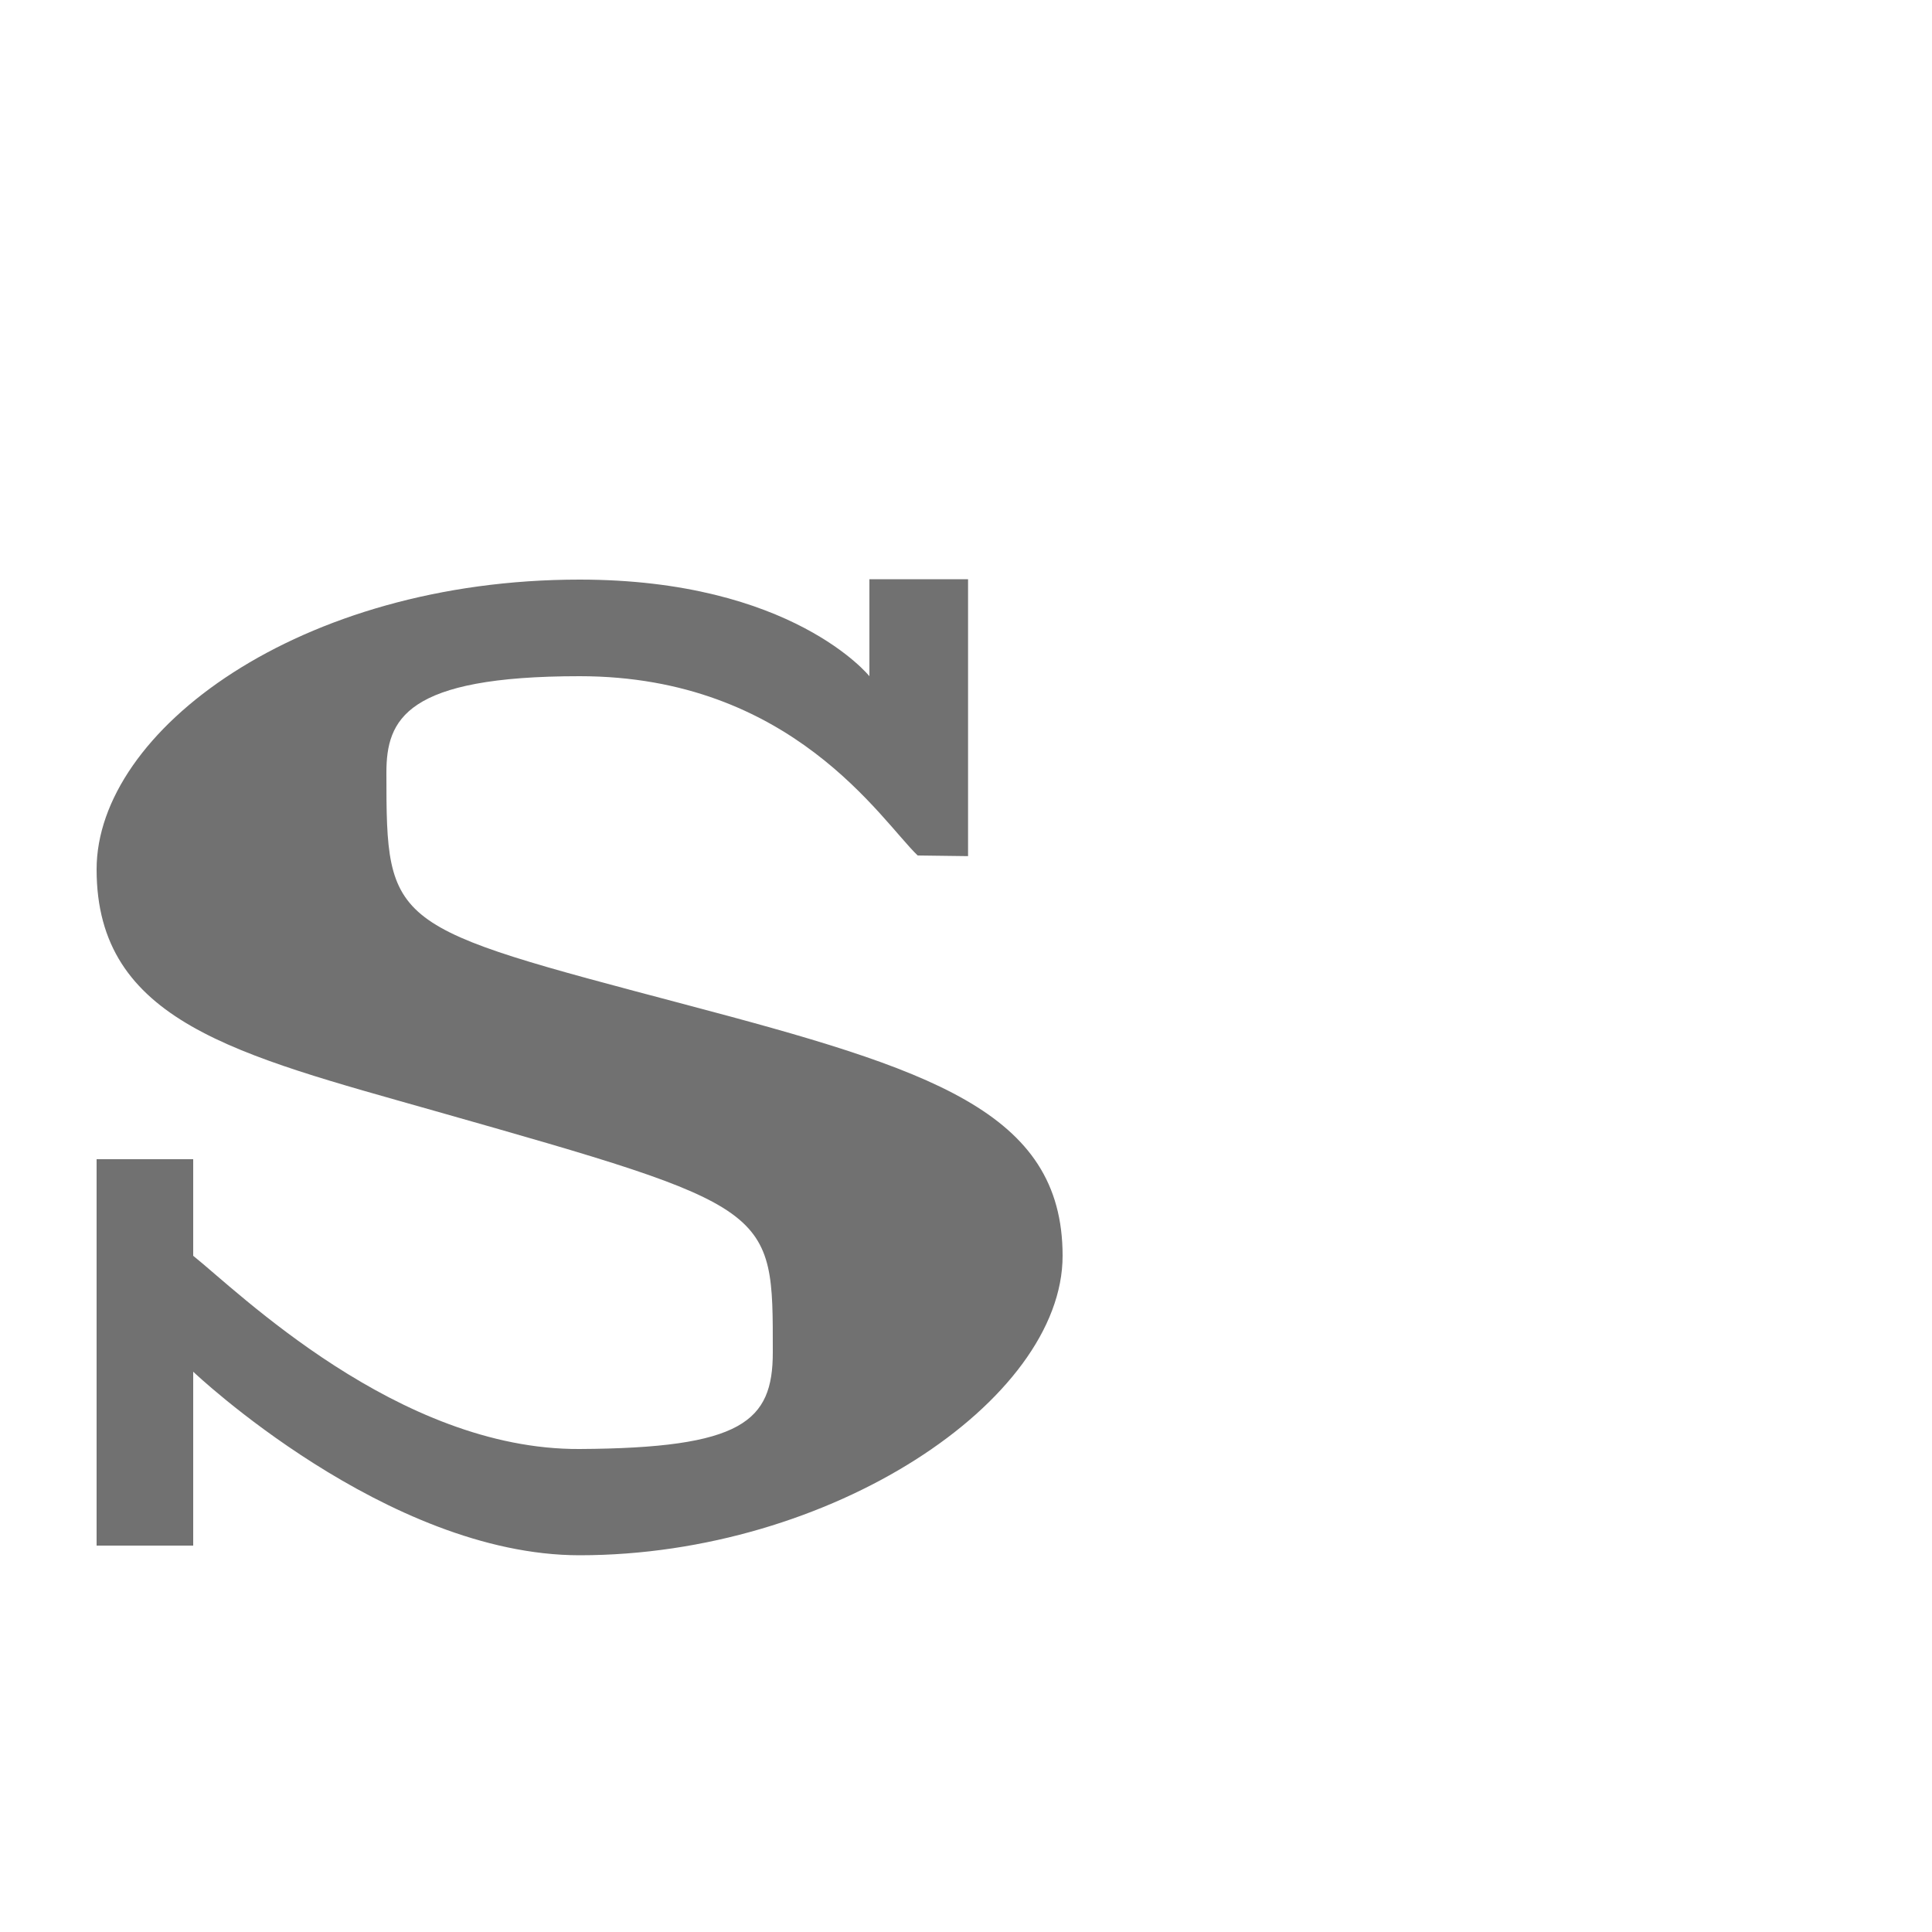 <?xml version="1.0" encoding="UTF-8" standalone="no"?>
<!-- Created with Inkscape (http://www.inkscape.org/) -->

<svg
   width="2000"
   height="2000"
   viewBox="0 0 2000 2000"
   version="1.1"
   id="svg1"
   inkscape:version="1.2.2 (732a01da63, 2022-12-09)"
   sodipodi:docname="ascii_115_s.svg"
   xml:space="preserve"
   xmlns:inkscape="http://www.inkscape.org/namespaces/inkscape"
   xmlns:sodipodi="http://sodipodi.sourceforge.net/DTD/sodipodi-0.dtd"
   xmlns="http://www.w3.org/2000/svg"
   xmlns:svg="http://www.w3.org/2000/svg"><sodipodi:namedview
     id="namedview1"
     pagecolor="#ffffff"
     bordercolor="#000000"
     borderopacity="0.25"
     inkscape:showpageshadow="2"
     inkscape:pageopacity="0.0"
     inkscape:pagecheckerboard="0"
     inkscape:deskcolor="#d1d1d1"
     inkscape:document-units="px"
     showgrid="true"
     inkscape:zoom="0.39303353"
     inkscape:cx="-685.69213"
     inkscape:cy="821.81283"
     inkscape:window-width="3840"
     inkscape:window-height="2066"
     inkscape:window-x="-11"
     inkscape:window-y="-11"
     inkscape:window-maximized="1"
     inkscape:current-layer="layer1"
     showguides="false"><inkscape:grid
       id="grid1"
       units="px"
       originx="0"
       originy="0"
       spacingx="10"
       spacingy="10"
       empcolor="#0099e5"
       empopacity="0.302"
       color="#0099e5"
       opacity="0.149"
       empspacing="10"
       dotted="false"
       gridanglex="30"
       gridanglez="30"
       visible="true" /></sodipodi:namedview><defs
     id="defs1" /><g
     inkscape:label="Layer 1"
     inkscape:groupmode="layer"
     id="layer1"><path
       style="fill:#000000;fill-opacity:0.555;stroke:none;stroke-width:0.734px;stroke-linecap:butt;stroke-linejoin:miter;stroke-opacity:1"
       d="M 200,1200 H 100 v 400 h 100 v -180 c 0,0 200,190 400,190 260,0 500,-160 500,-310 0,-150 -137.796,-193.226 -390,-260 -307.691,-81.465 -310,-80 -310,-240 0,-55.427 20,-100 200,-100 220,0 312.411,149.767 350,185.595 l 52.131,0.677 V 599.648 H 900 V 700 c 0,0 -80,-100 -300,-100 -290,0 -500,156.688 -500,300 0,157.644 144.886,191.764 350,250 353.335,100.319 350,100 350,250 0,71.656 -31.846,99.1 -200,100 -187.941,1.005 -354.893,-164.172 -400,-200 z"
       id="path73468"
       sodipodi:nodetypes="cccccssssscccccssssscc" /></g></svg>
